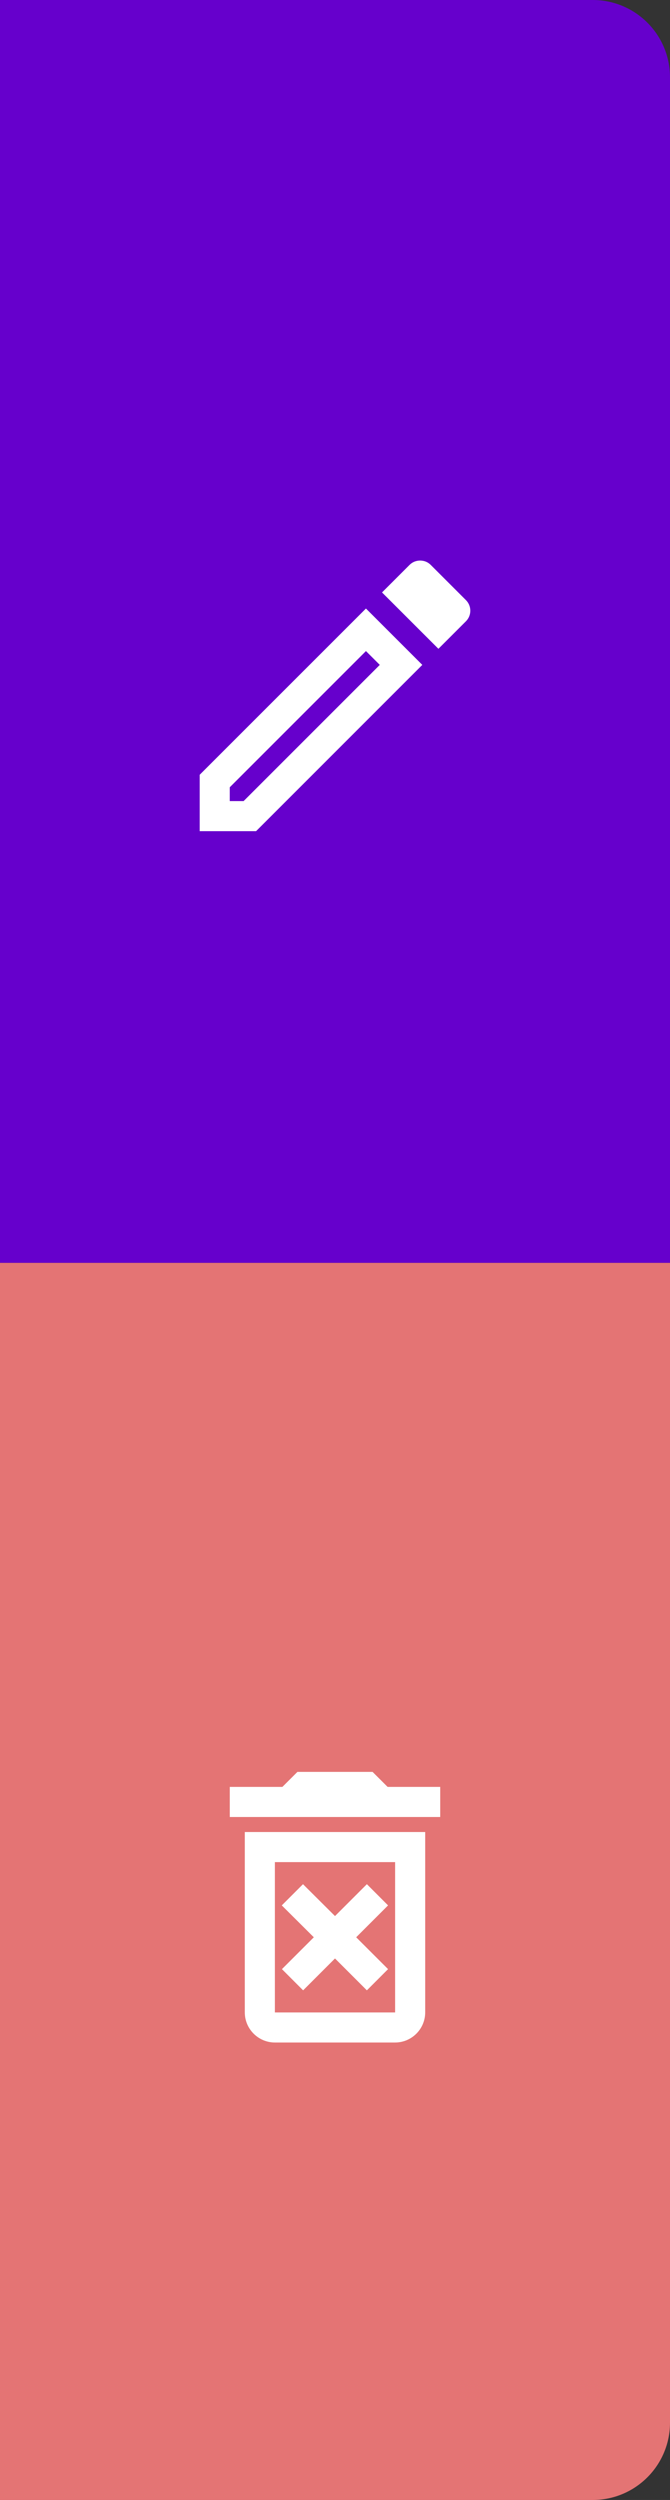 <svg width="26" height="97" viewBox="0 0 26 97" fill="none" xmlns="http://www.w3.org/2000/svg">
<rect x="0" y="0" width="26" height="97" fill="#333333" stroke="none"/>
<path d="M0 0H23C24.657 0 26 1.343 26 3V49H0V0Z" fill="#6600CC"/>
<path d="M0 49H26V94C26 95.657 24.657 97 23 97H0V49Z" fill="#E47474"/>
<path fill-rule="evenodd" clip-rule="evenodd" d="M14.458 68.75L15.042 69.333H17.083V70.5H8.917V69.333H10.958L11.542 68.75H14.458ZM13 74.344L14.237 73.107L15.059 73.93L13.822 75.167L15.059 76.403L14.237 77.226L13 75.989L11.763 77.226L10.941 76.403L12.178 75.167L10.935 73.93L11.758 73.107L13 74.344ZM9.5 78.083C9.5 78.725 10.025 79.25 10.667 79.25H15.333C15.975 79.25 16.5 78.725 16.5 78.083V71.083H9.5V78.083ZM15.333 72.25H10.667V78.083H15.333V72.25Z" fill="white"/>
<path fill-rule="evenodd" clip-rule="evenodd" d="M16.715 21.919L18.08 23.284C18.308 23.512 18.308 23.879 18.08 24.107L17.013 25.174L14.825 22.987L15.893 21.919C16.003 21.808 16.149 21.75 16.301 21.75C16.453 21.75 16.598 21.802 16.715 21.919ZM7.749 30.062V32.25H9.937L16.388 25.798L14.201 23.611L7.749 30.062ZM9.453 31.083H8.916V30.547L14.201 25.262L14.738 25.798L9.453 31.083Z" fill="white"/>
</svg>
